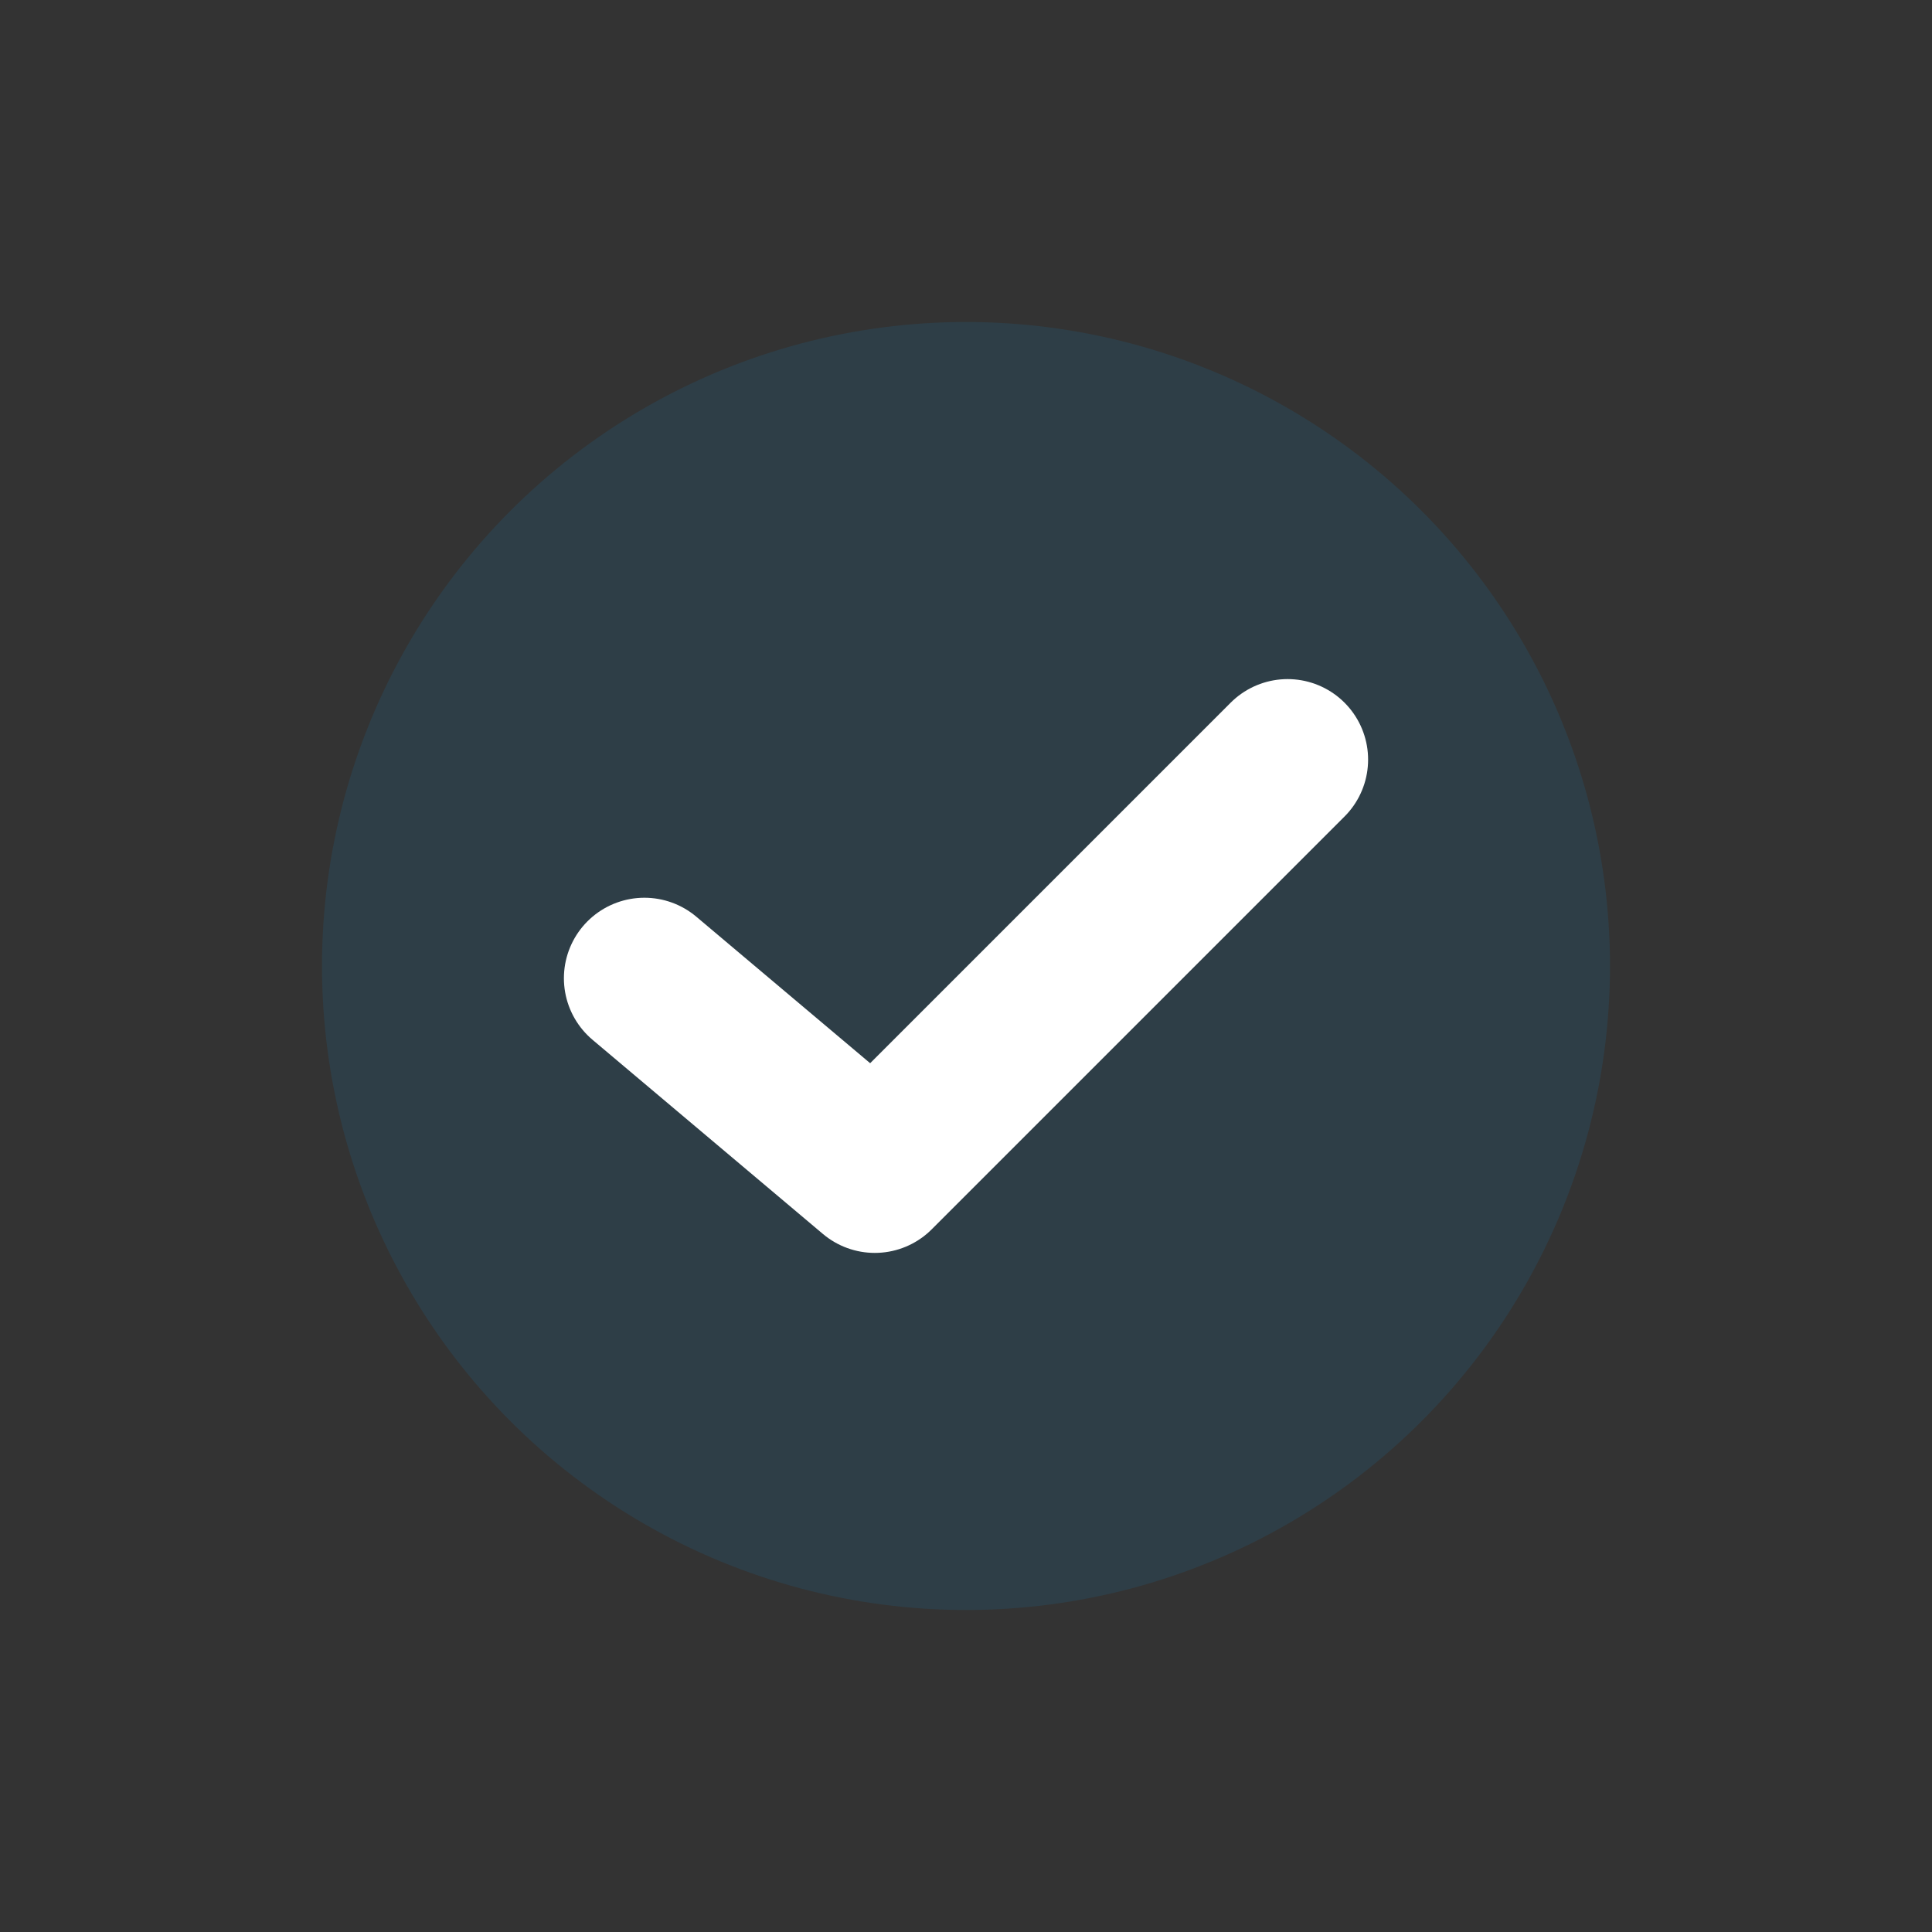 <svg id="그룹_980" data-name="그룹 980" xmlns="http://www.w3.org/2000/svg" width="24" height="24" viewBox="0 0 24 24">
  <rect x="0" y="0" width="24" height="24" fill="#333333" stroke="none"/>
  <rect id="사각형_3929" data-name="사각형 3929" width="24" height="24" fill="#fff" opacity="0"/>
  <rect id="사각형_4012" data-name="사각형 4012" width="18" height="18" transform="translate(3 3)" fill="#ab0a0a" opacity="0"/>
  <circle id="타원_63" data-name="타원 63" cx="8" cy="8" r="8" transform="translate(4 4)" fill="#00a8fa" opacity="0.1"/>
  <path id="패스_1198" data-name="패스 1198" d="M3484.38-7432.966l2.862,2.412,5.128-5.128" transform="translate(-3476.375 7445.118)" fill="none" stroke="#fff" stroke-linecap="round" stroke-linejoin="round" stroke-width="2"/>
</svg>
